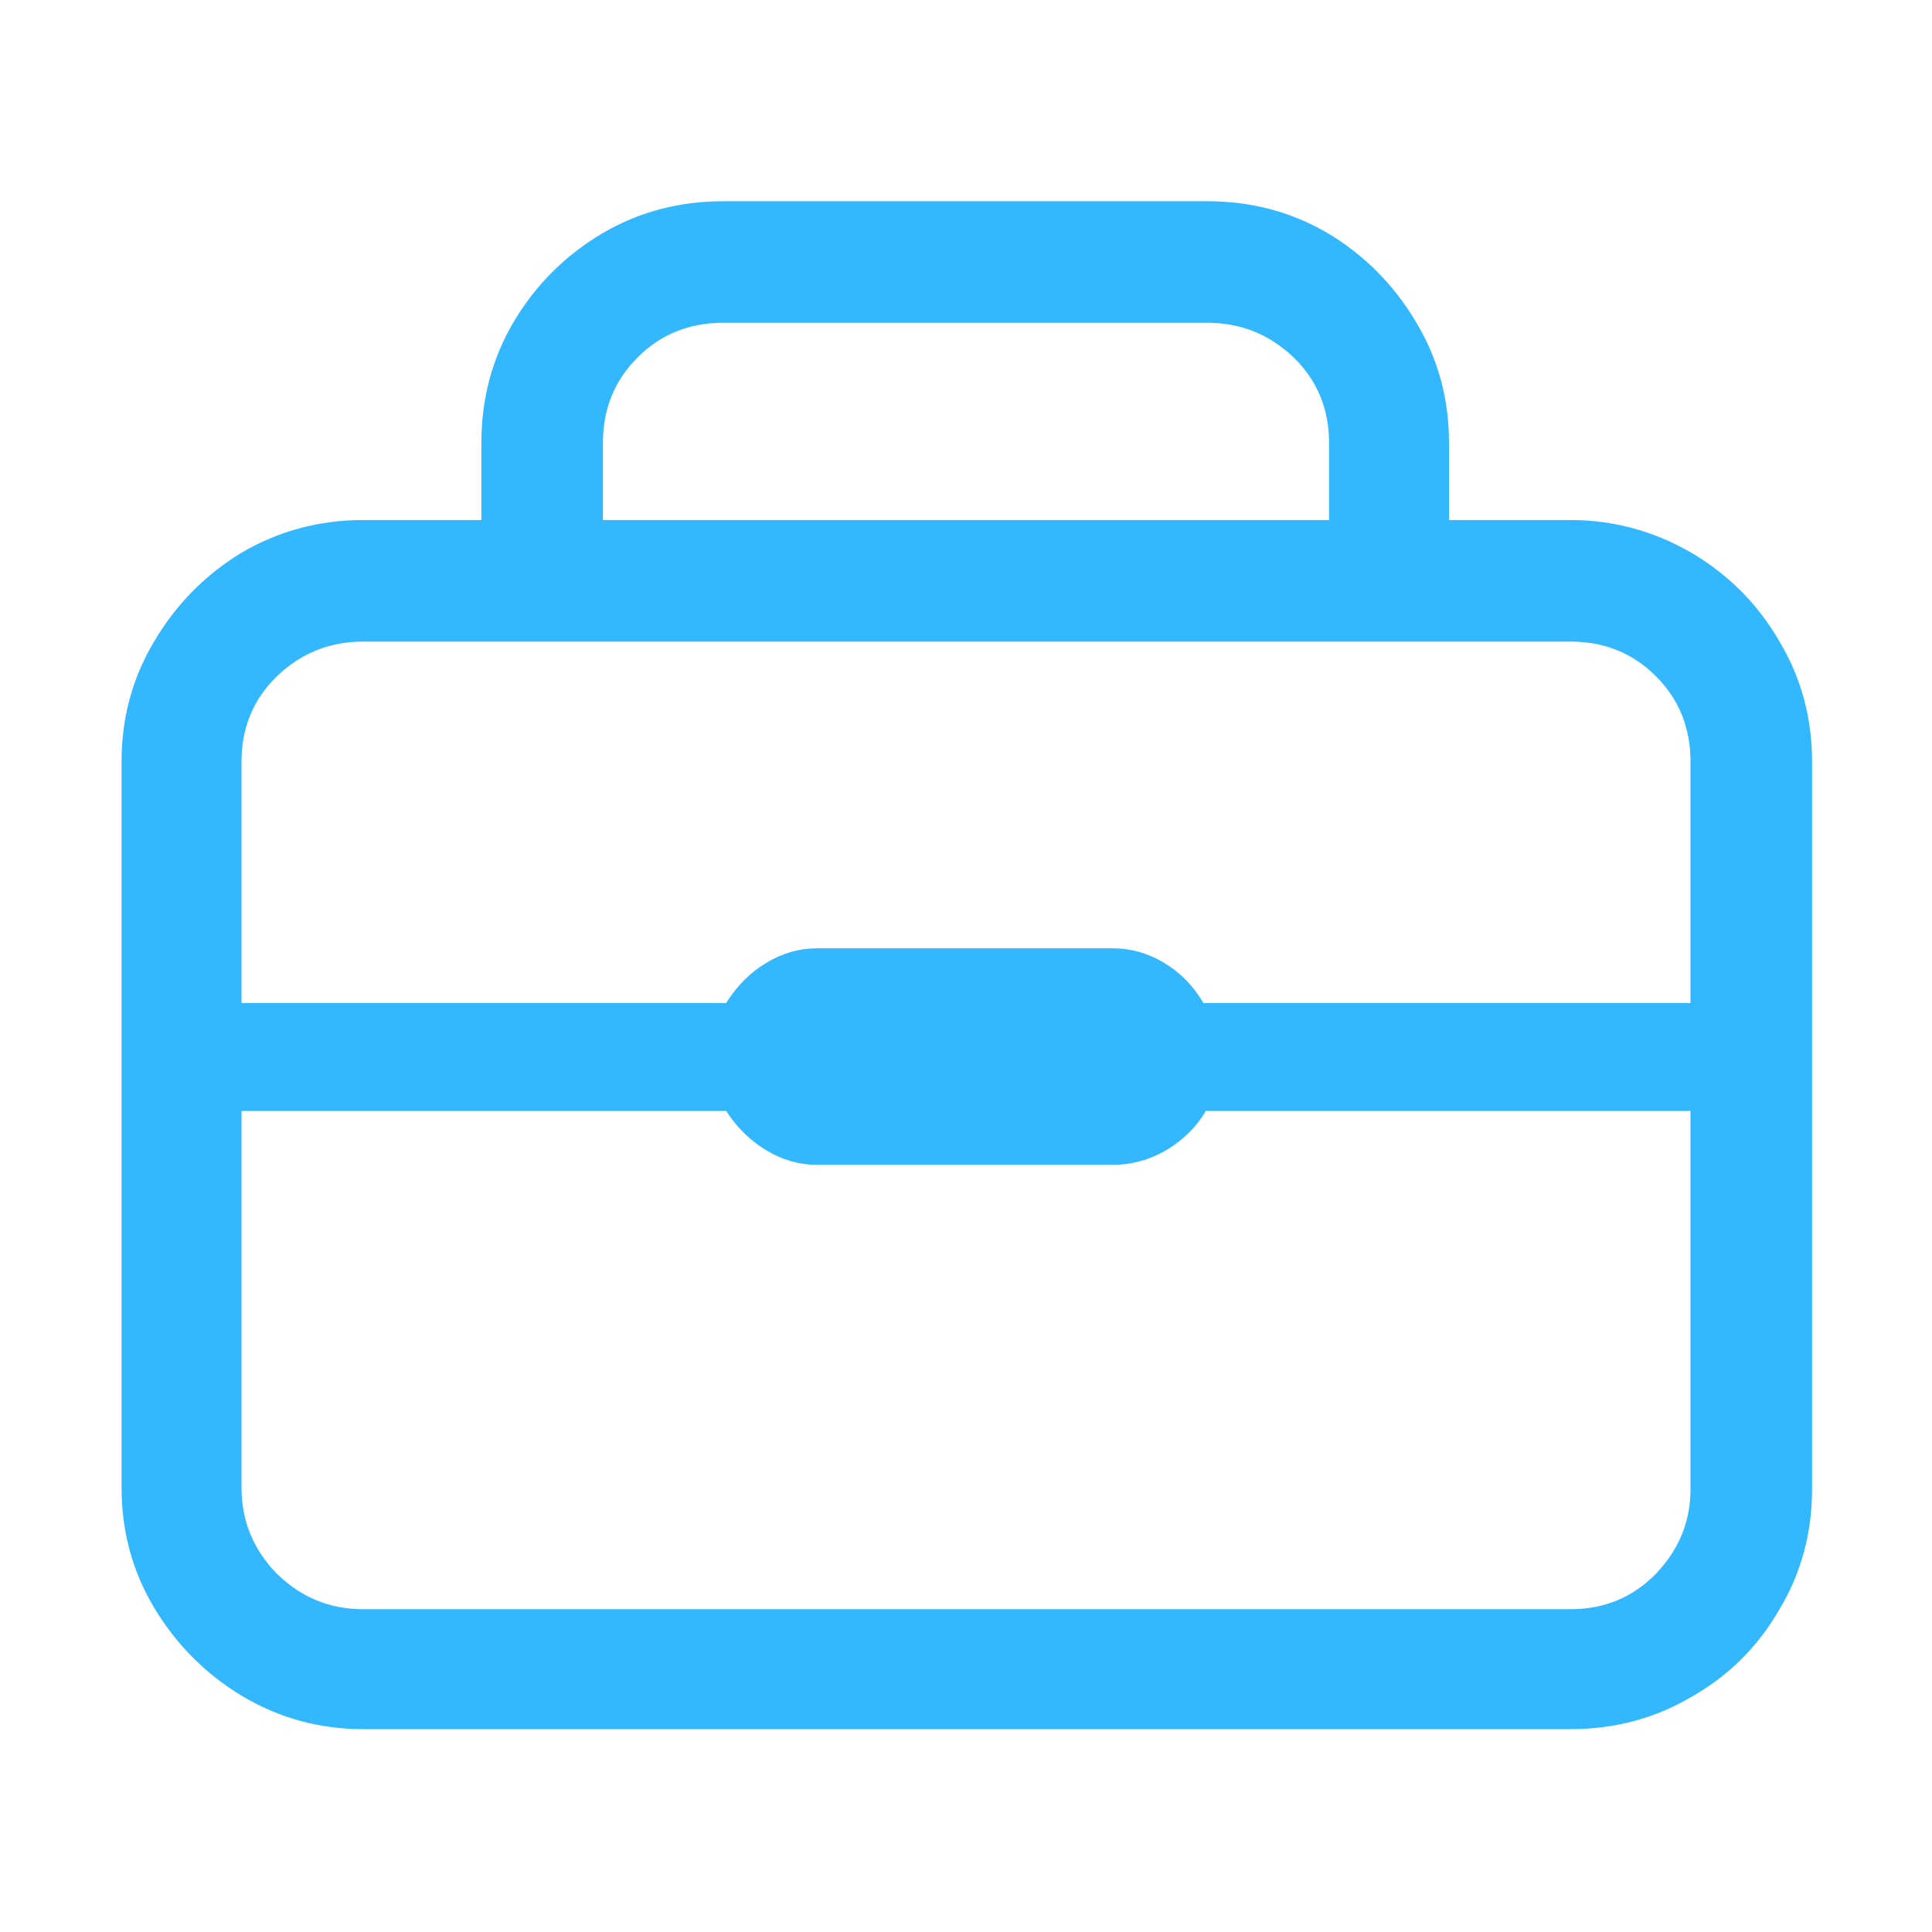 <?xml version="1.0" standalone="no"?>
<svg xmlns="http://www.w3.org/2000/svg" width="24" height="24"><rect width="24" height="24" opacity="0"></rect><g><path d="M18 6.46L18 5.5Q18 4.68 17.59 4Q17.18 3.31 16.5 2.9Q15.82 2.5 15 2.5L8.98 2.5Q8.16 2.5 7.48 2.9Q6.79 3.31 6.38 4Q5.98 4.68 5.98 5.5L5.98 6.46L4.51 6.46Q3.7 6.46 3.01 6.86Q2.33 7.27 1.92 7.96Q1.51 8.64 1.51 9.46L1.51 18.48Q1.51 19.3 1.92 19.98Q2.33 20.66 3.01 21.07Q3.7 21.48 4.51 21.48L19.51 21.48Q20.33 21.48 21.01 21.08Q21.7 20.69 22.1 20Q22.51 19.32 22.51 18.5L22.51 9.46Q22.51 8.64 22.1 7.96Q21.7 7.27 21 6.86Q20.3 6.46 19.51 6.46ZM7.49 5.5Q7.49 4.87 7.92 4.44Q8.35 4.01 8.98 4.01L15 4.01Q15.62 4.01 16.07 4.44Q16.51 4.87 16.51 5.5L16.51 6.46L7.49 6.46L7.49 5.5ZM19.51 7.97Q20.14 7.97 20.57 8.4Q21 8.83 21 9.46L21 12.46L14.95 12.46Q14.76 12.14 14.46 11.96Q14.16 11.78 13.82 11.78L10.15 11.78Q9.82 11.78 9.52 11.96Q9.22 12.14 9.02 12.46L3 12.46L3 9.46Q3 8.83 3.44 8.4Q3.89 7.97 4.51 7.97L19.51 7.97ZM4.51 19.99Q3.89 19.99 3.44 19.55Q3 19.1 3 18.48L3 13.8L9.02 13.8Q9.22 14.11 9.52 14.29Q9.82 14.47 10.15 14.47L13.82 14.47Q14.18 14.47 14.5 14.28Q14.81 14.09 14.98 13.8L21 13.8L21 18.5Q21 19.1 20.57 19.55Q20.14 19.99 19.51 19.99L4.51 19.99Z" fill="rgba(51,184,255,1)"></path></g></svg>